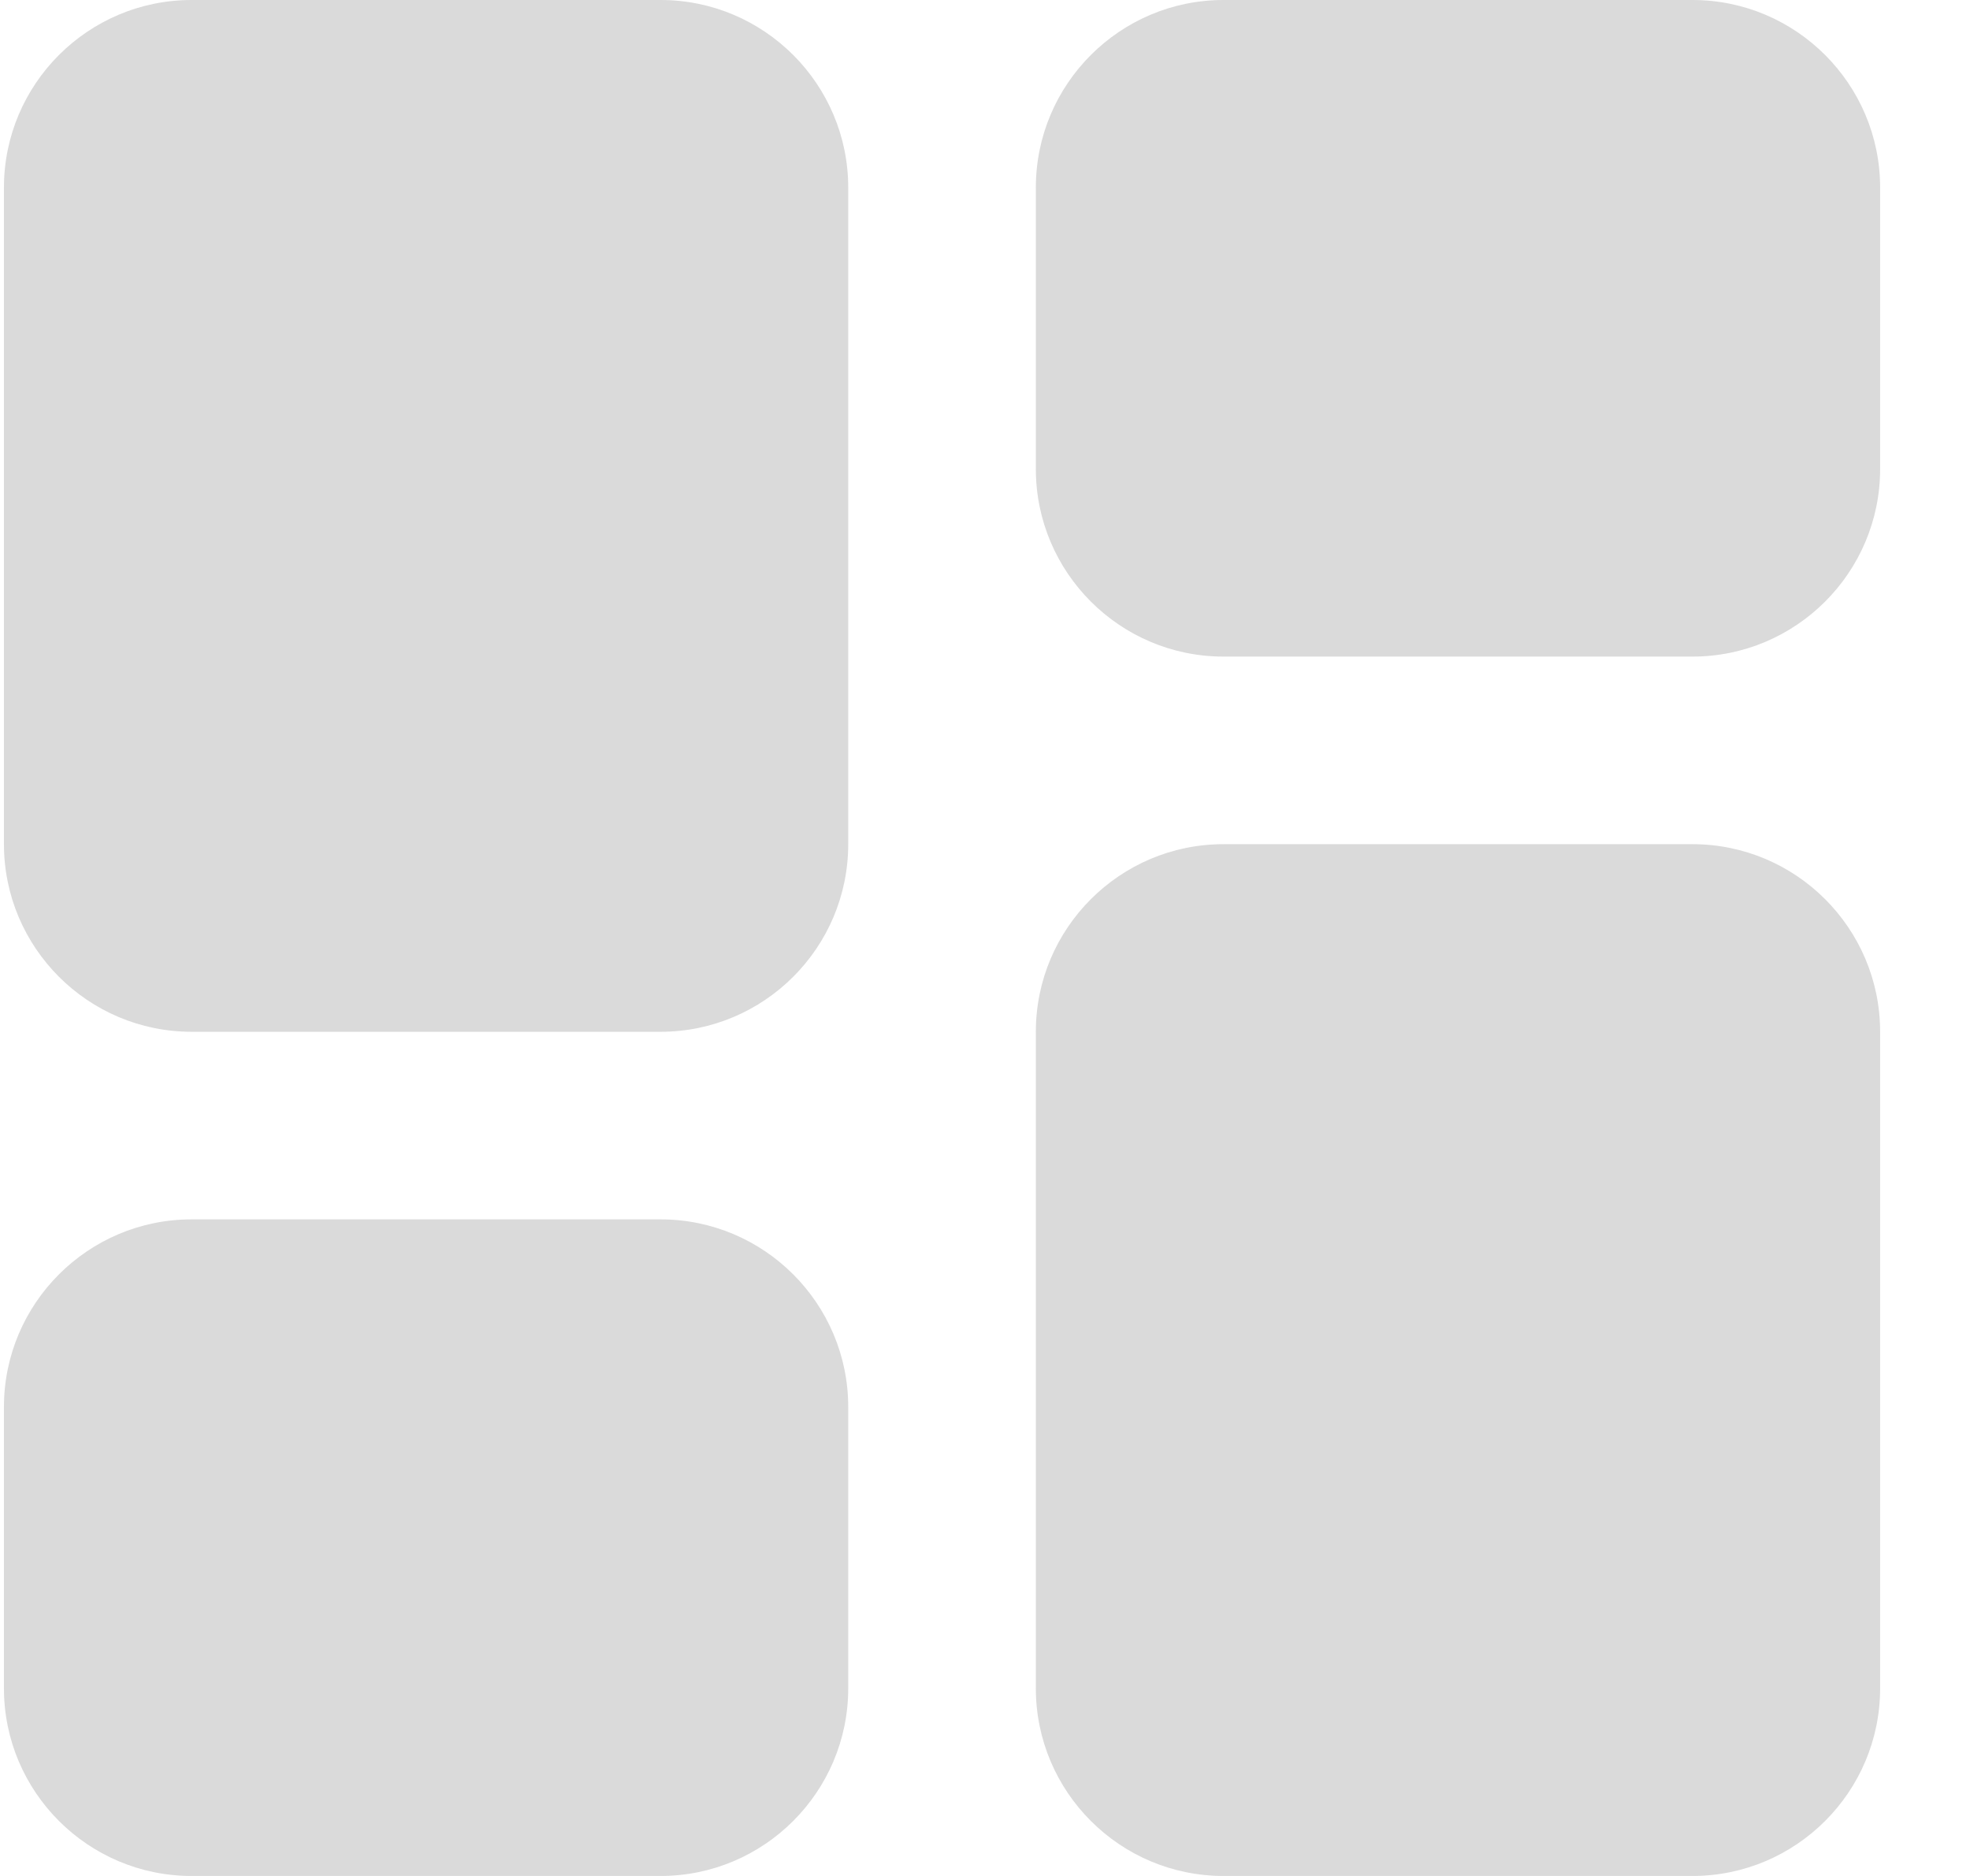 <svg width="21" height="20" viewBox="0 0 21 20" fill="none" xmlns="http://www.w3.org/2000/svg">
<path d="M7.042 0H2.042C0.939 0 0.042 0.897 0.042 2V9C0.042 10.103 0.939 11 2.042 11H7.042C8.145 11 9.042 10.103 9.042 9V2C9.042 0.897 8.145 0 7.042 0ZM18.042 0H13.042C11.939 0 11.042 0.897 11.042 2V5C11.042 6.103 11.939 7 13.042 7H18.042C19.145 7 20.042 6.103 20.042 5V2C20.042 0.897 19.145 0 18.042 0ZM7.042 13H2.042C0.939 13 0.042 13.897 0.042 15V18C0.042 19.103 0.939 20 2.042 20H7.042C8.145 20 9.042 19.103 9.042 18V15C9.042 13.897 8.145 13 7.042 13ZM18.042 9H13.042C11.939 9 11.042 9.897 11.042 11V18C11.042 19.103 11.939 20 13.042 20H18.042C19.145 20 20.042 19.103 20.042 18V11C20.042 9.897 19.145 9 18.042 9Z" fill="#CACACA" fill-opacity="0.68"/>
</svg>
